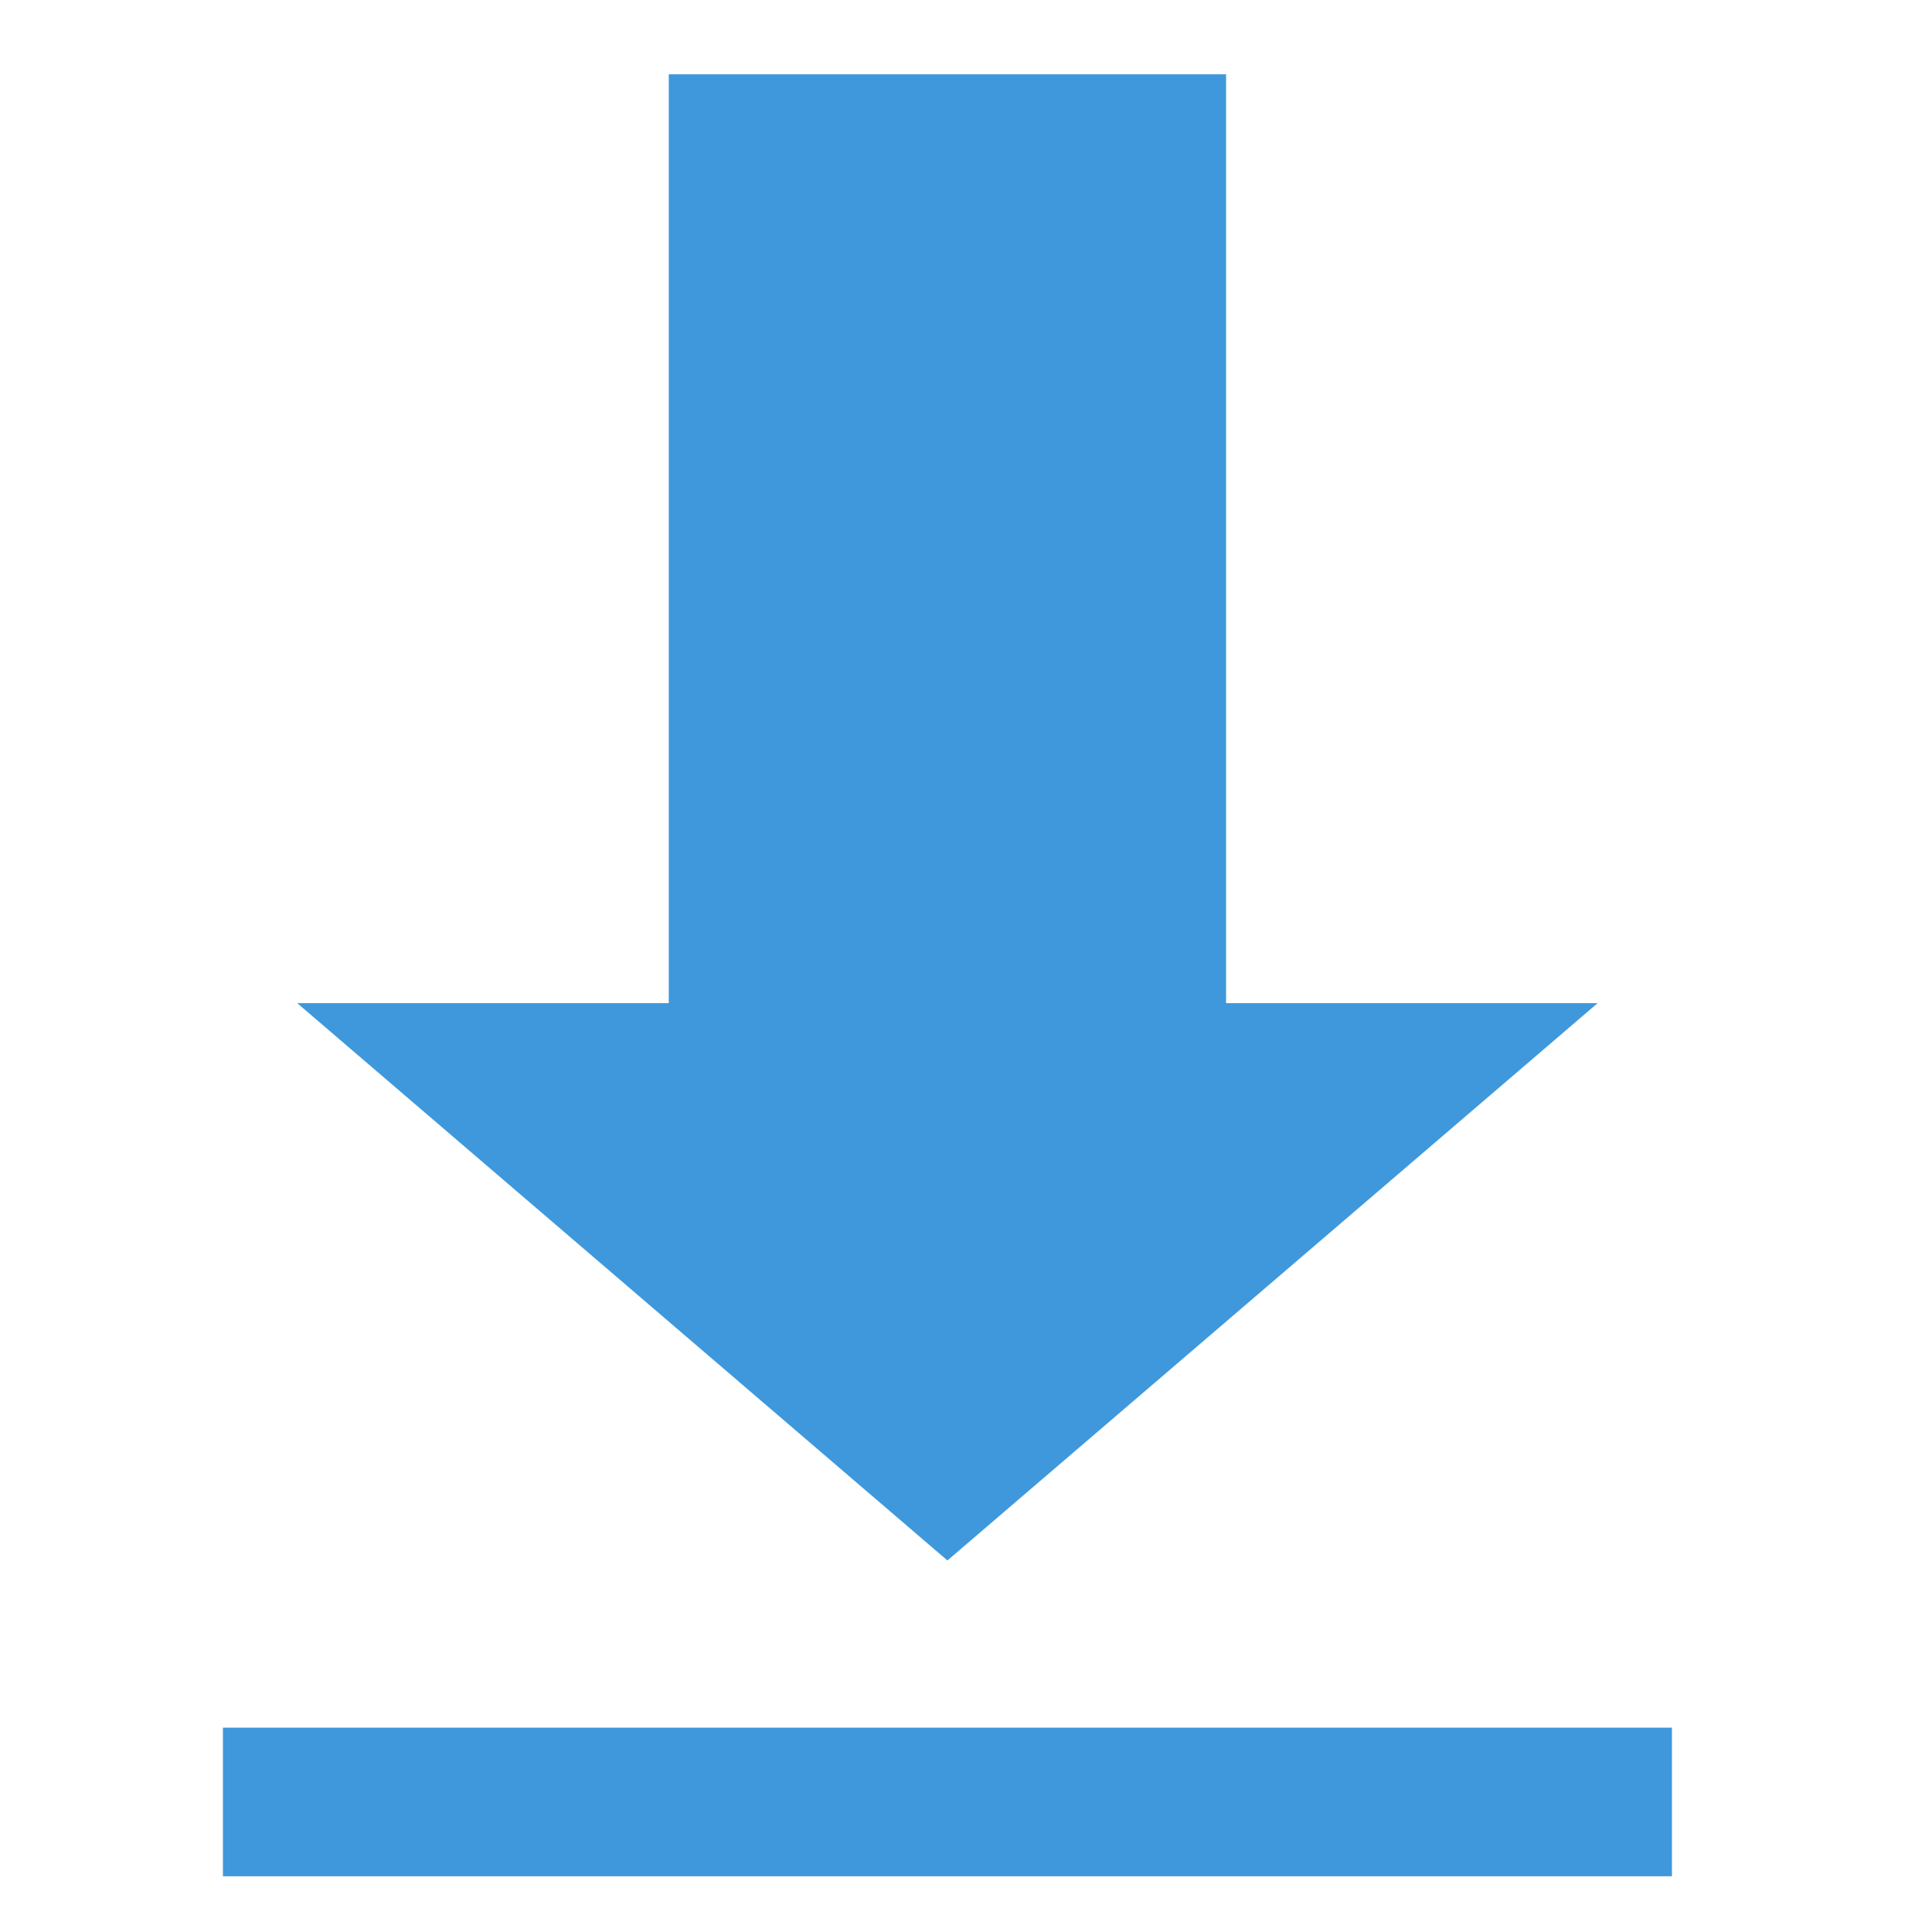 <?xml version="1.0" encoding="UTF-8"?>
<svg width="26px" height="26px" viewBox="0 0 26 26" version="1.1" xmlns="http://www.w3.org/2000/svg" xmlns:xlink="http://www.w3.org/1999/xlink">
    <!-- Generator: Sketch 44.1 (41455) - http://www.bohemiancoding.com/sketch -->
    <title>SHARE-BUTTON</title>
    <desc>Created with Sketch.</desc>
    <defs></defs>
    <g id="Page-1" stroke="none" stroke-width="1" fill="none" fill-rule="evenodd">
        <g id="SHARE-BUTTON">
            <g transform="translate(3, 1)">
                <path d="M13.5,12.5 L6,12.5 L6,-1.77635684e-15 L13.5,0 L13.5,12.5 Z M9.75,20 L1,12.5 L18.5,12.5 L9.75,20 Z" id="Combined-Shape" fill="#3F98DC"></path>
                <path d="M1,23.25 L18.5,23.25" id="Line" stroke="#3F98DC" stroke-width="2" stroke-linecap="square"></path>
            </g>
        </g>
    </g>
</svg>